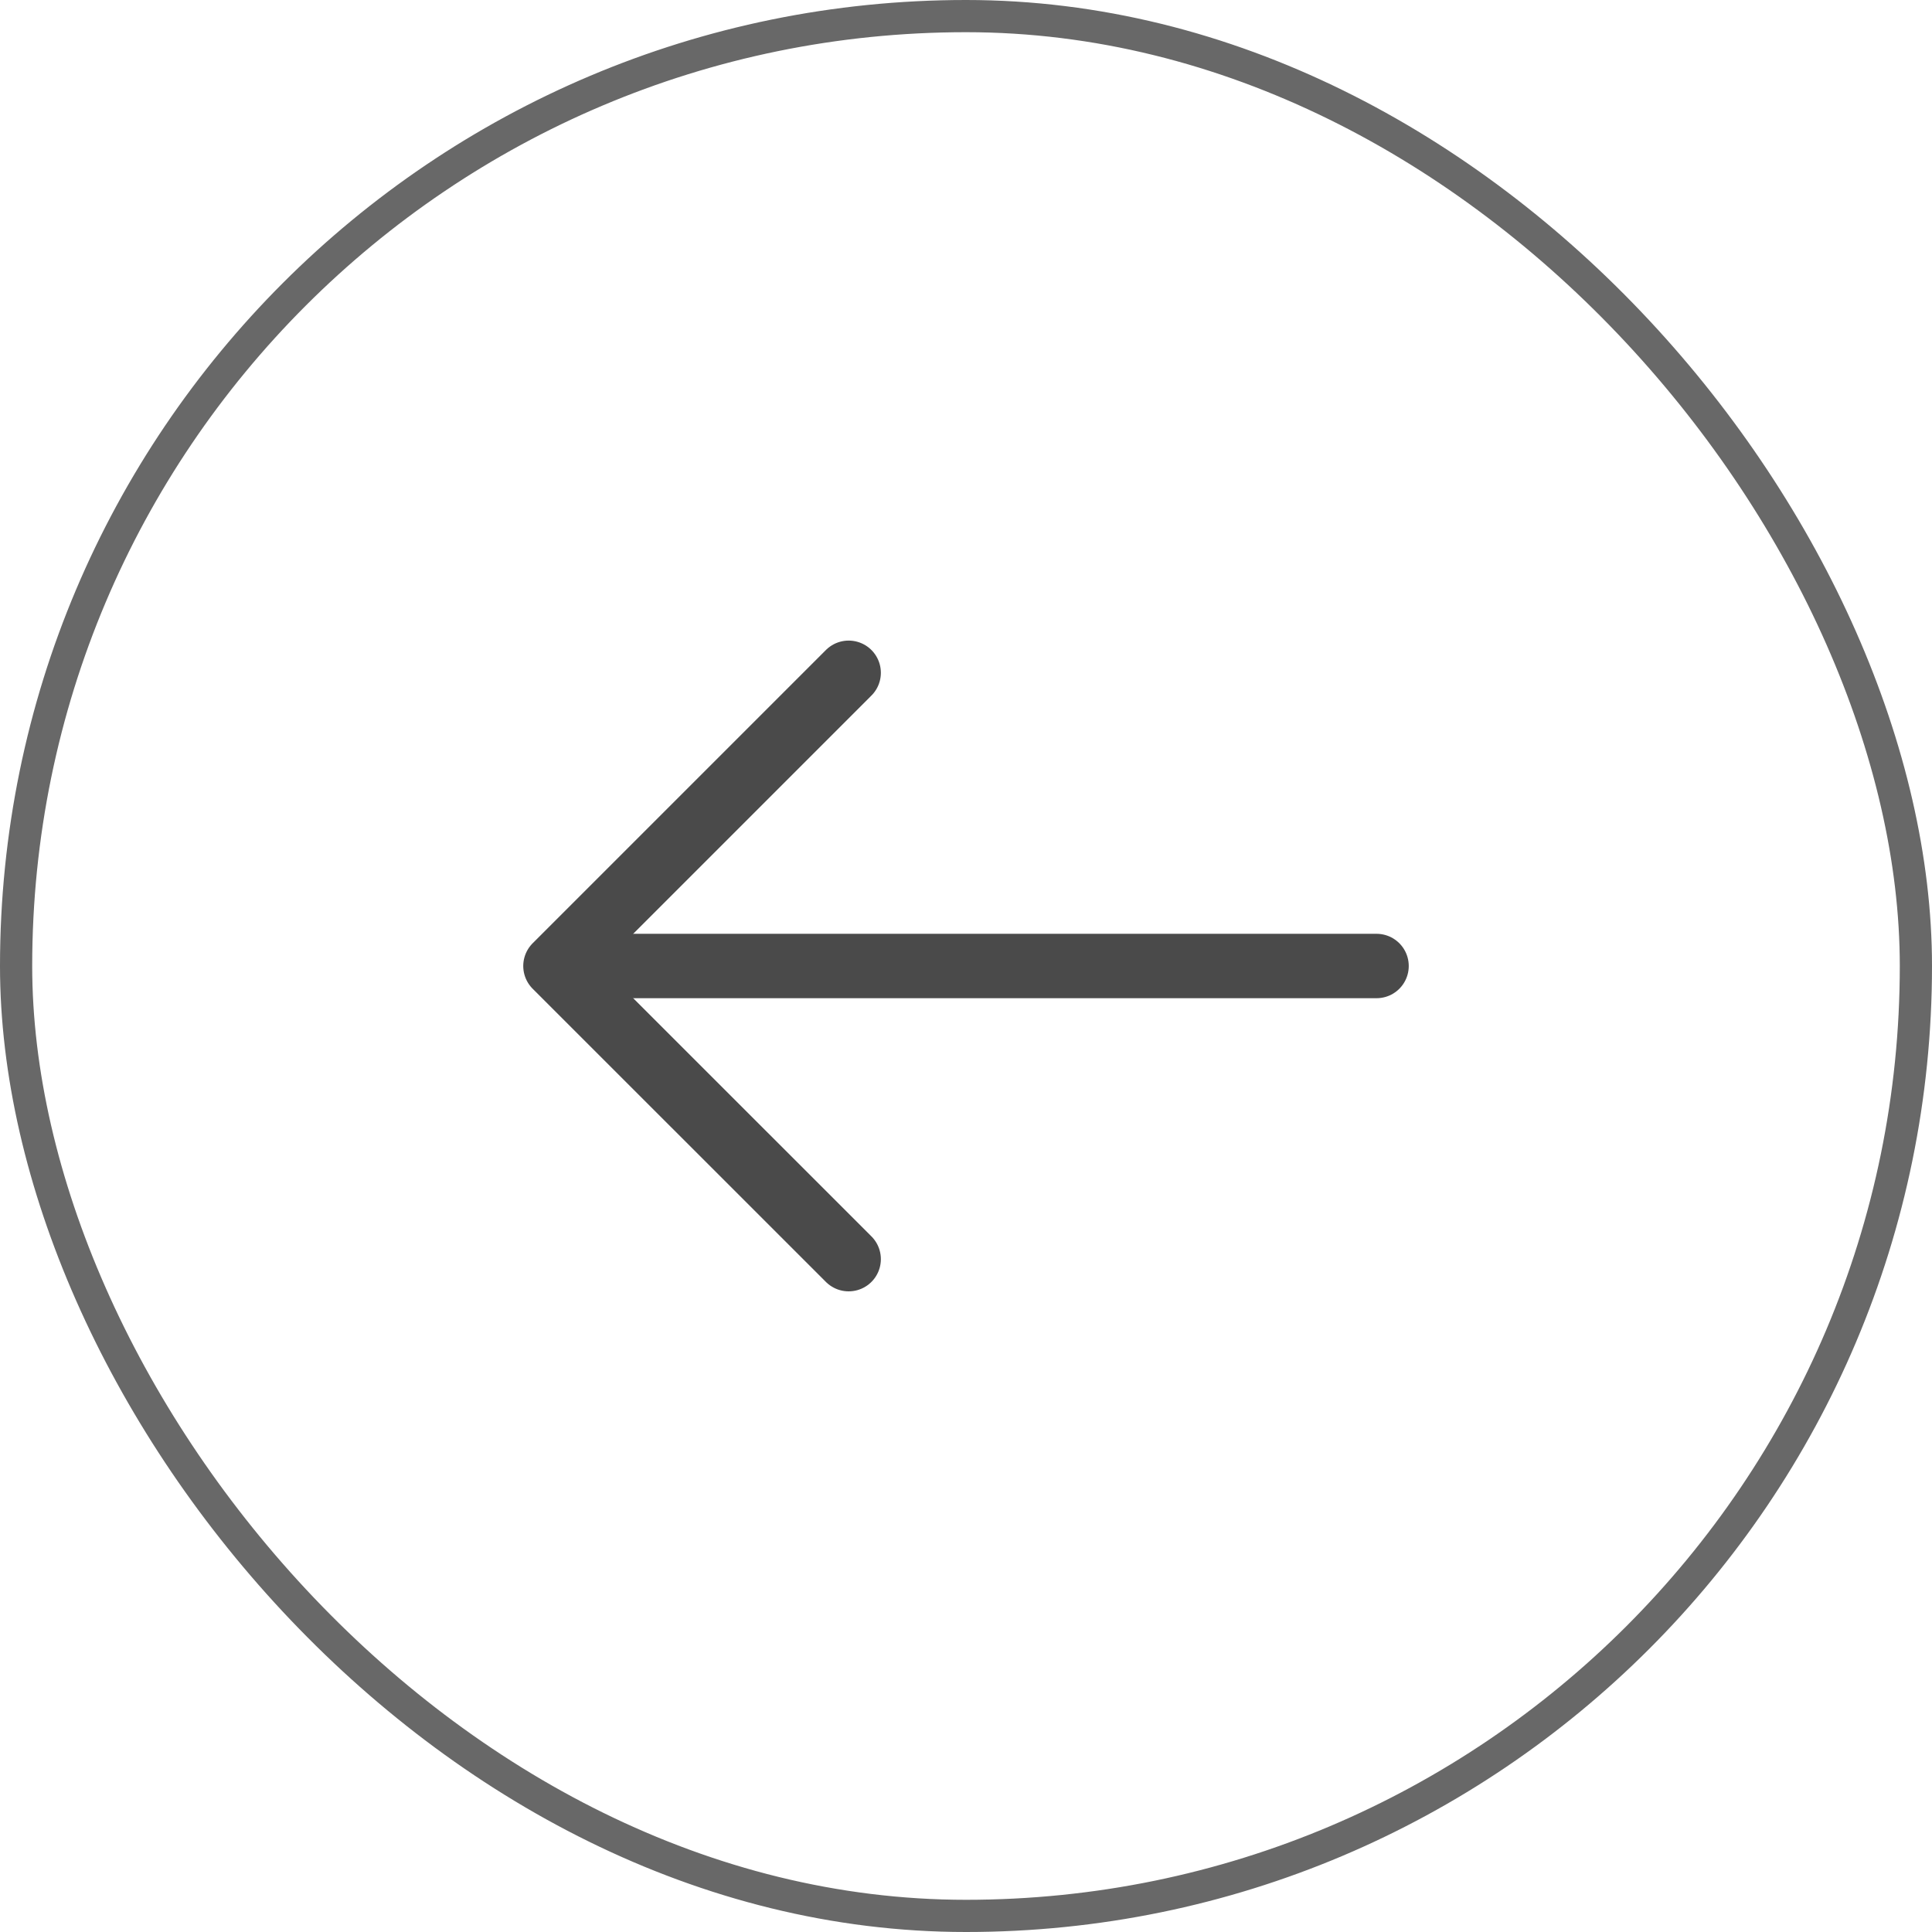 <svg width="30" height="30" viewBox="0 0 30 30" fill="none" xmlns="http://www.w3.org/2000/svg">
<rect x="0.25" y="0.25" width="29.5" height="29.5" rx="14.75" stroke="#686868" stroke-width="0.5"/>
<path d="M13.178 10.447L8.625 15L13.178 19.552" stroke="#4A4A4A" stroke-miterlimit="10" stroke-linecap="round" stroke-linejoin="round"/>
<path d="M21.375 15H8.752" stroke="#4A4A4A" stroke-miterlimit="10" stroke-linecap="round" stroke-linejoin="round"/>
</svg>

